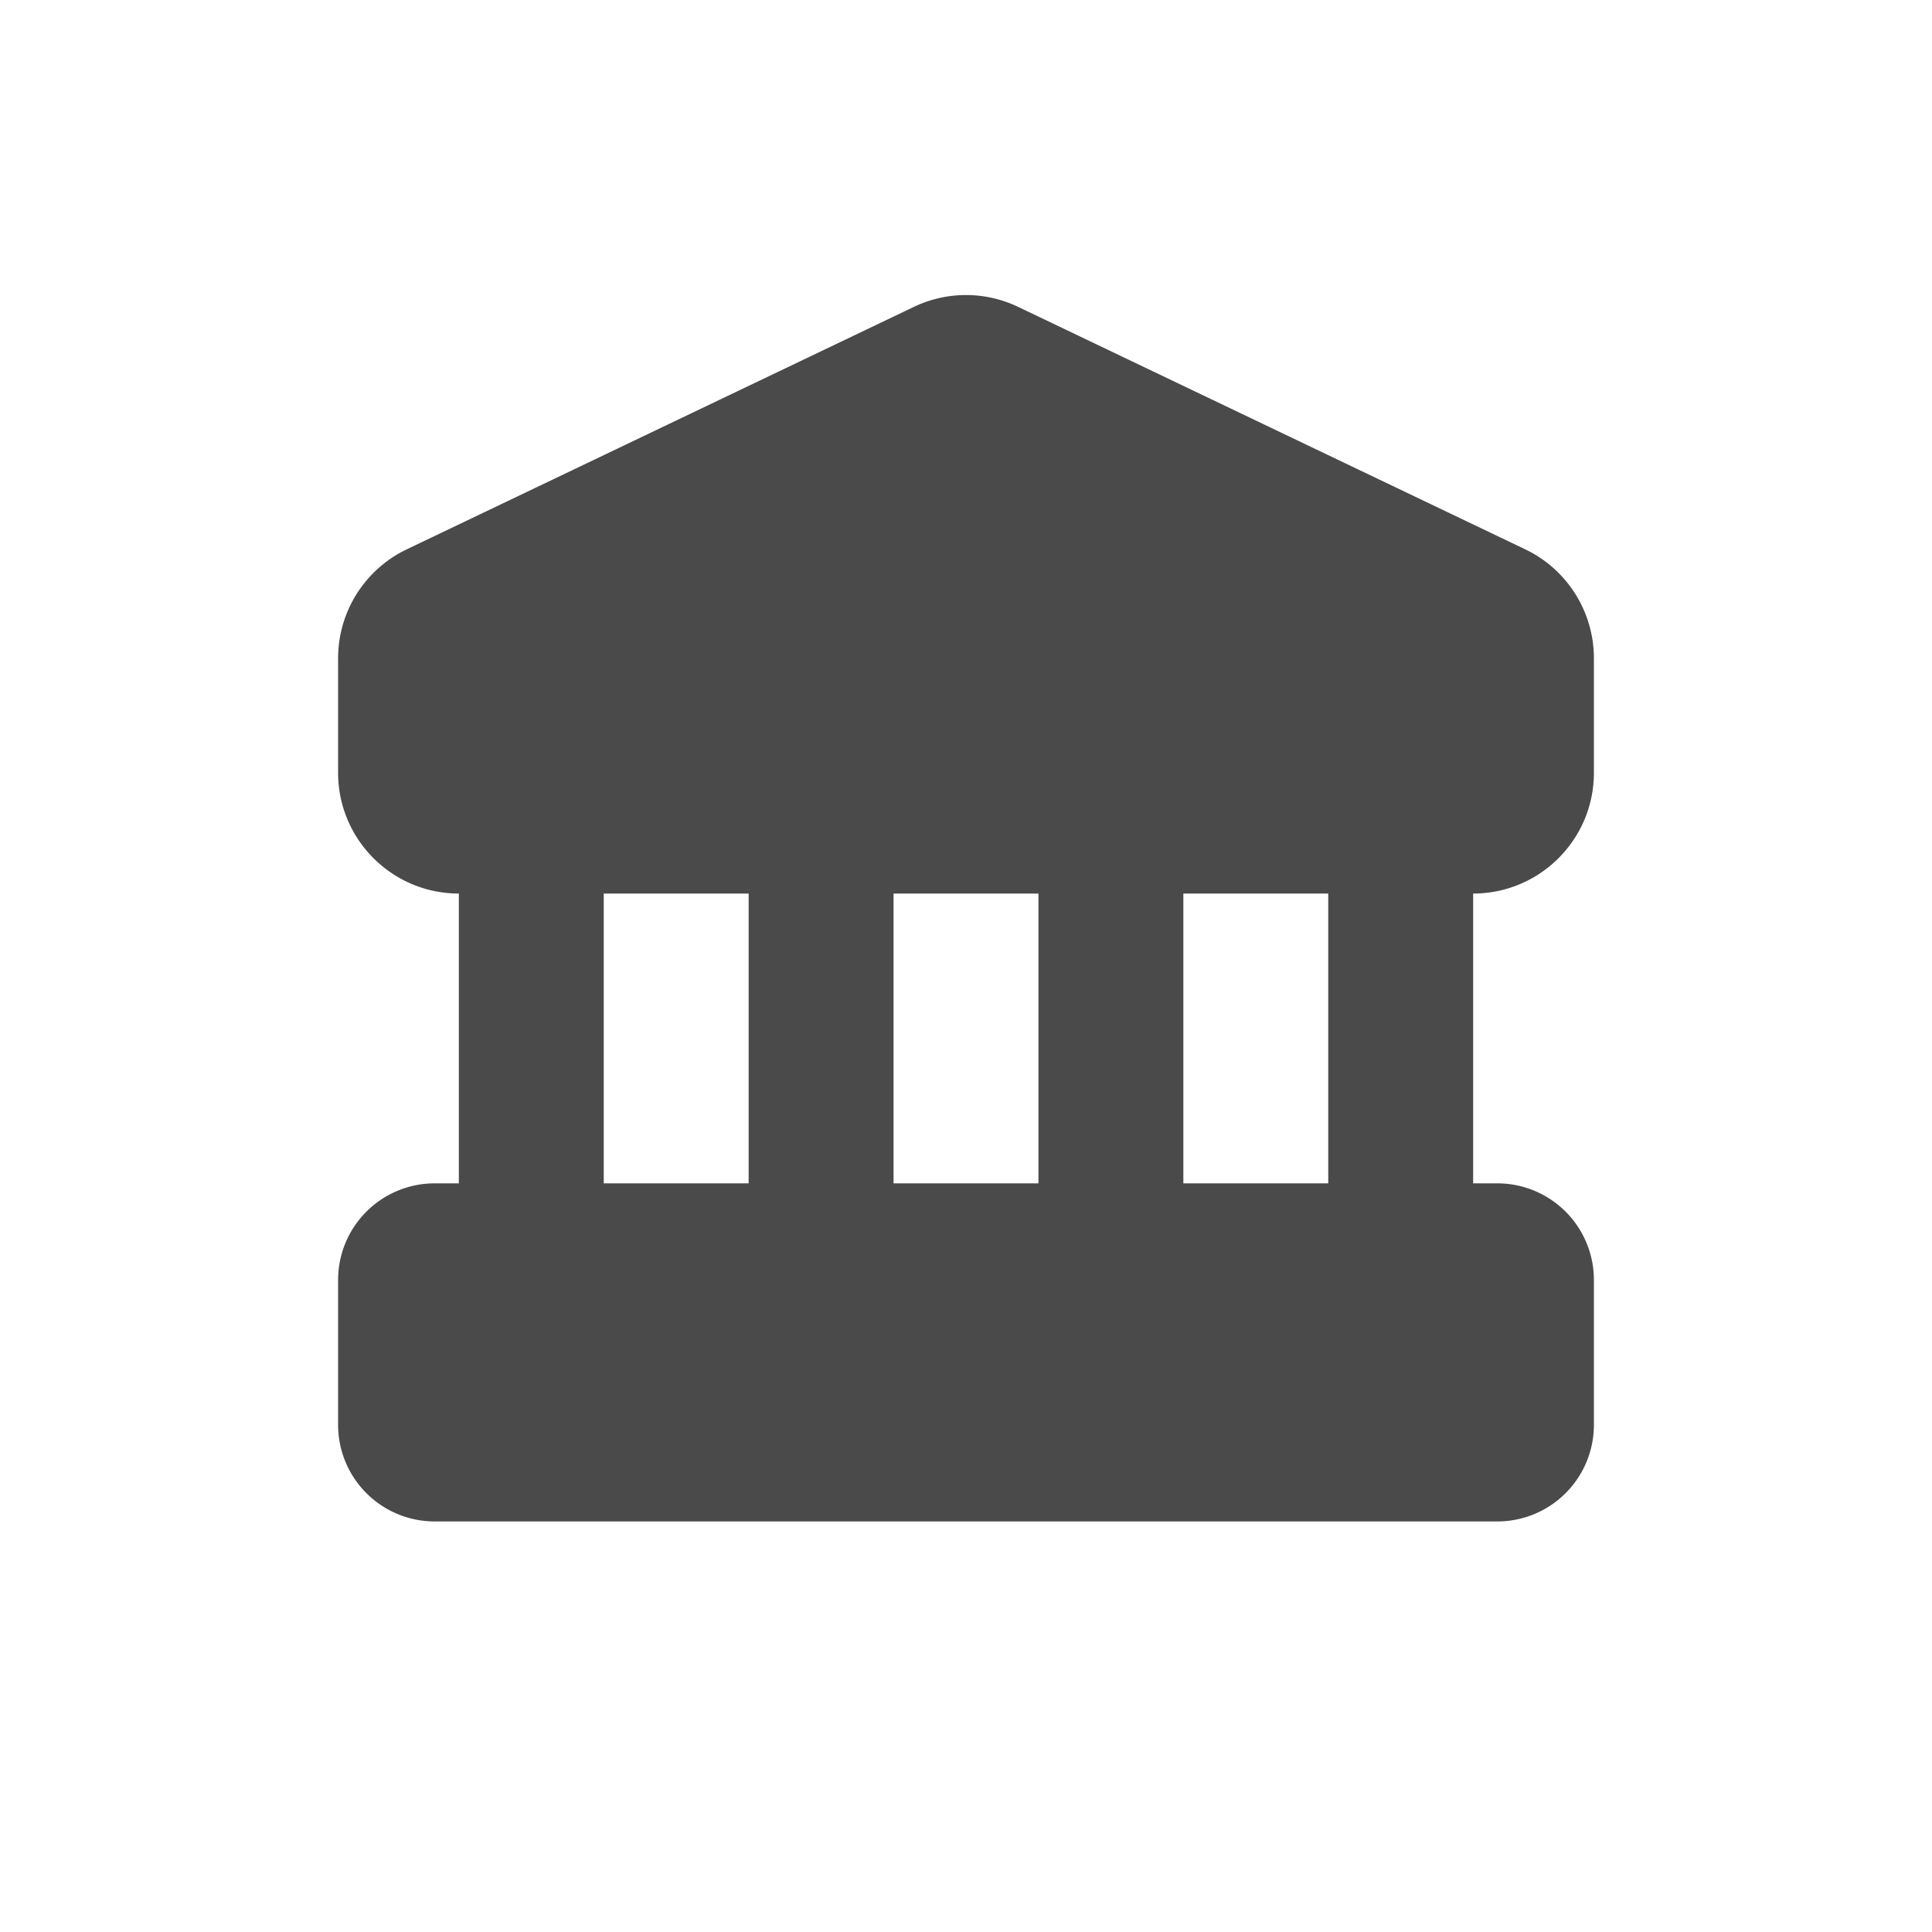 <svg viewBox="0 0 20 20" xmlns="http://www.w3.org/2000/svg"><path fill-rule="evenodd" d="M10.54 3.177a1.25 1.25 0 0 0-1.08 0l-5.25 2.51a1.25 1.25 0 0 0-.71 1.128v1.185c0 .69.56 1.25 1.25 1.25v3h-.25a1 1 0 0 0-1 1v1.5a1 1 0 0 0 1 1h11a1 1 0 0 0 1-1v-1.5a1 1 0 0 0-1-1h-.25v-3c.69 0 1.25-.56 1.25-1.25v-1.185c0-.481-.276-.92-.71-1.128l-5.25-2.51Zm1.71 6.073h1.5v3h-1.5v-3Zm-3 0h1.5v3h-1.5v-3Zm-3 0h1.5v3h-1.5v-3Z" fill="#4A4A4A"/></svg>